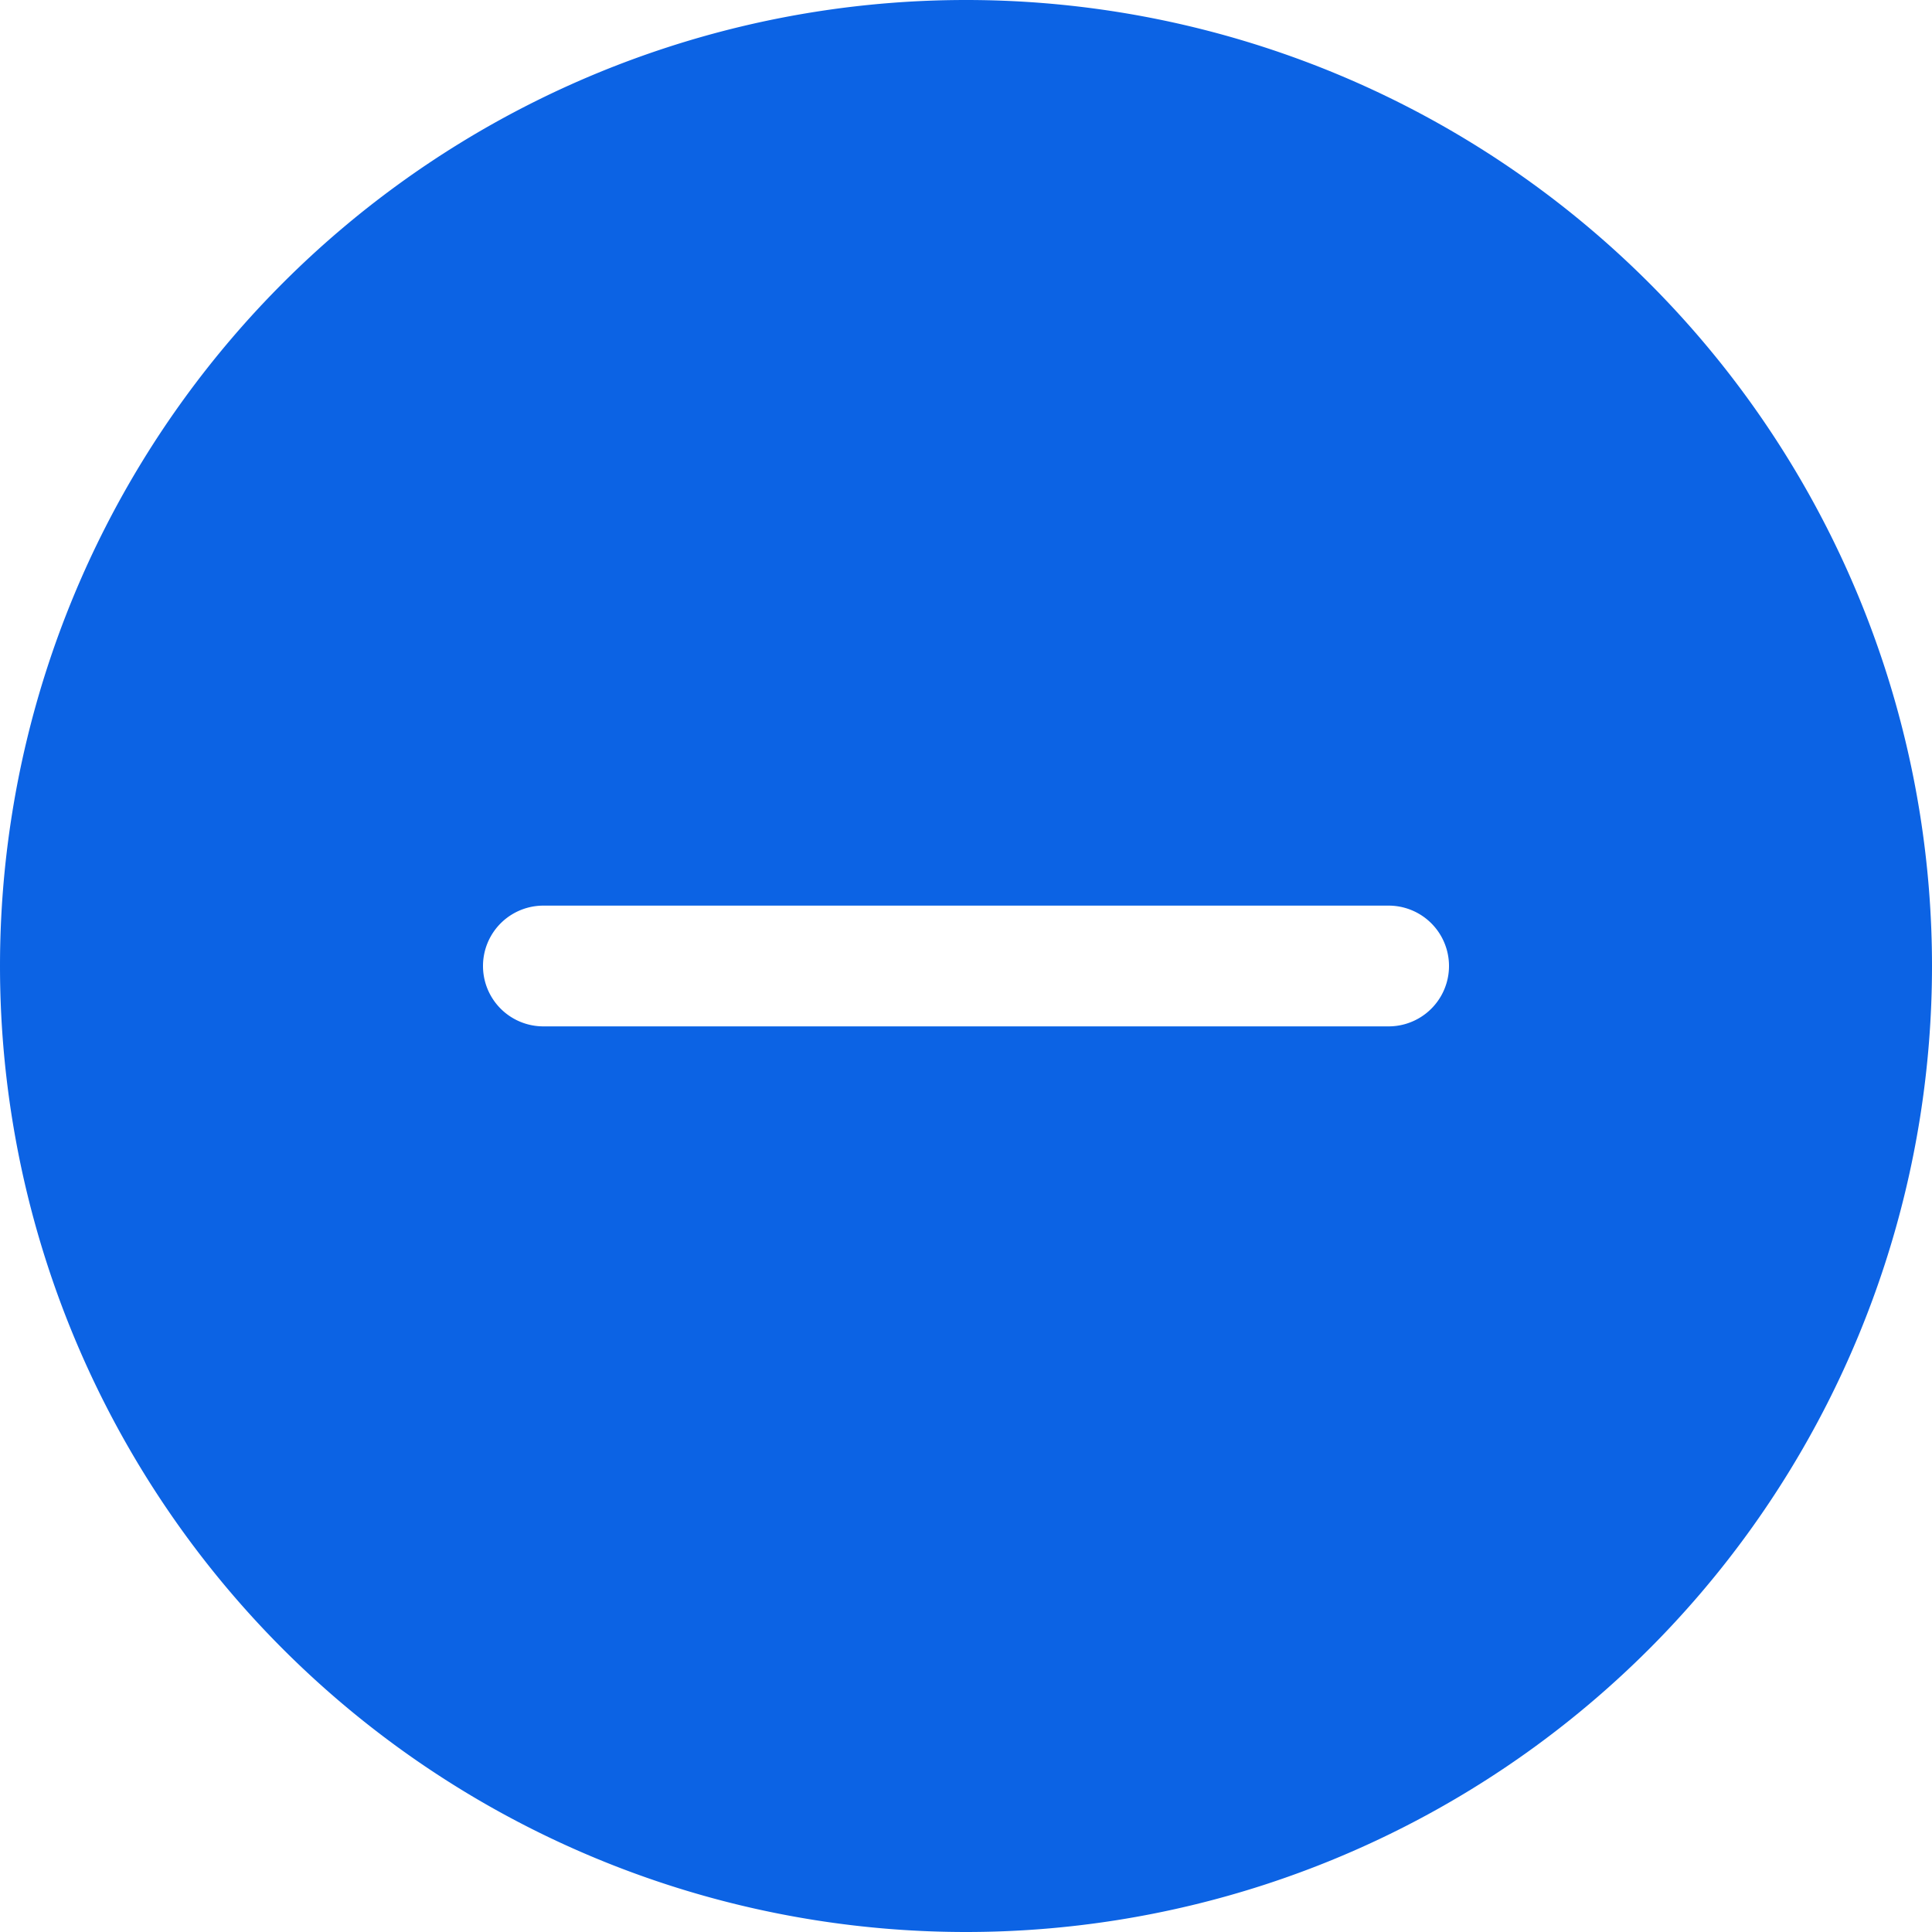<svg xmlns="http://www.w3.org/2000/svg" width="16" height="16" fill="currentColor" class="bi bi-dash-circle-fill colorAzul" viewBox="0 0 16 16">
  <path d="M16 8A8 8 0 1 1 0 8a8 8 0 0 1 16 0zM4.5 7.5a.5.5 0 0 0 0 1h7a.5.5 0 0 0 0-1h-7z"/>
	<style>
		.colorAzul {
		color: #0c63e4;
		}
	</style>
</svg>